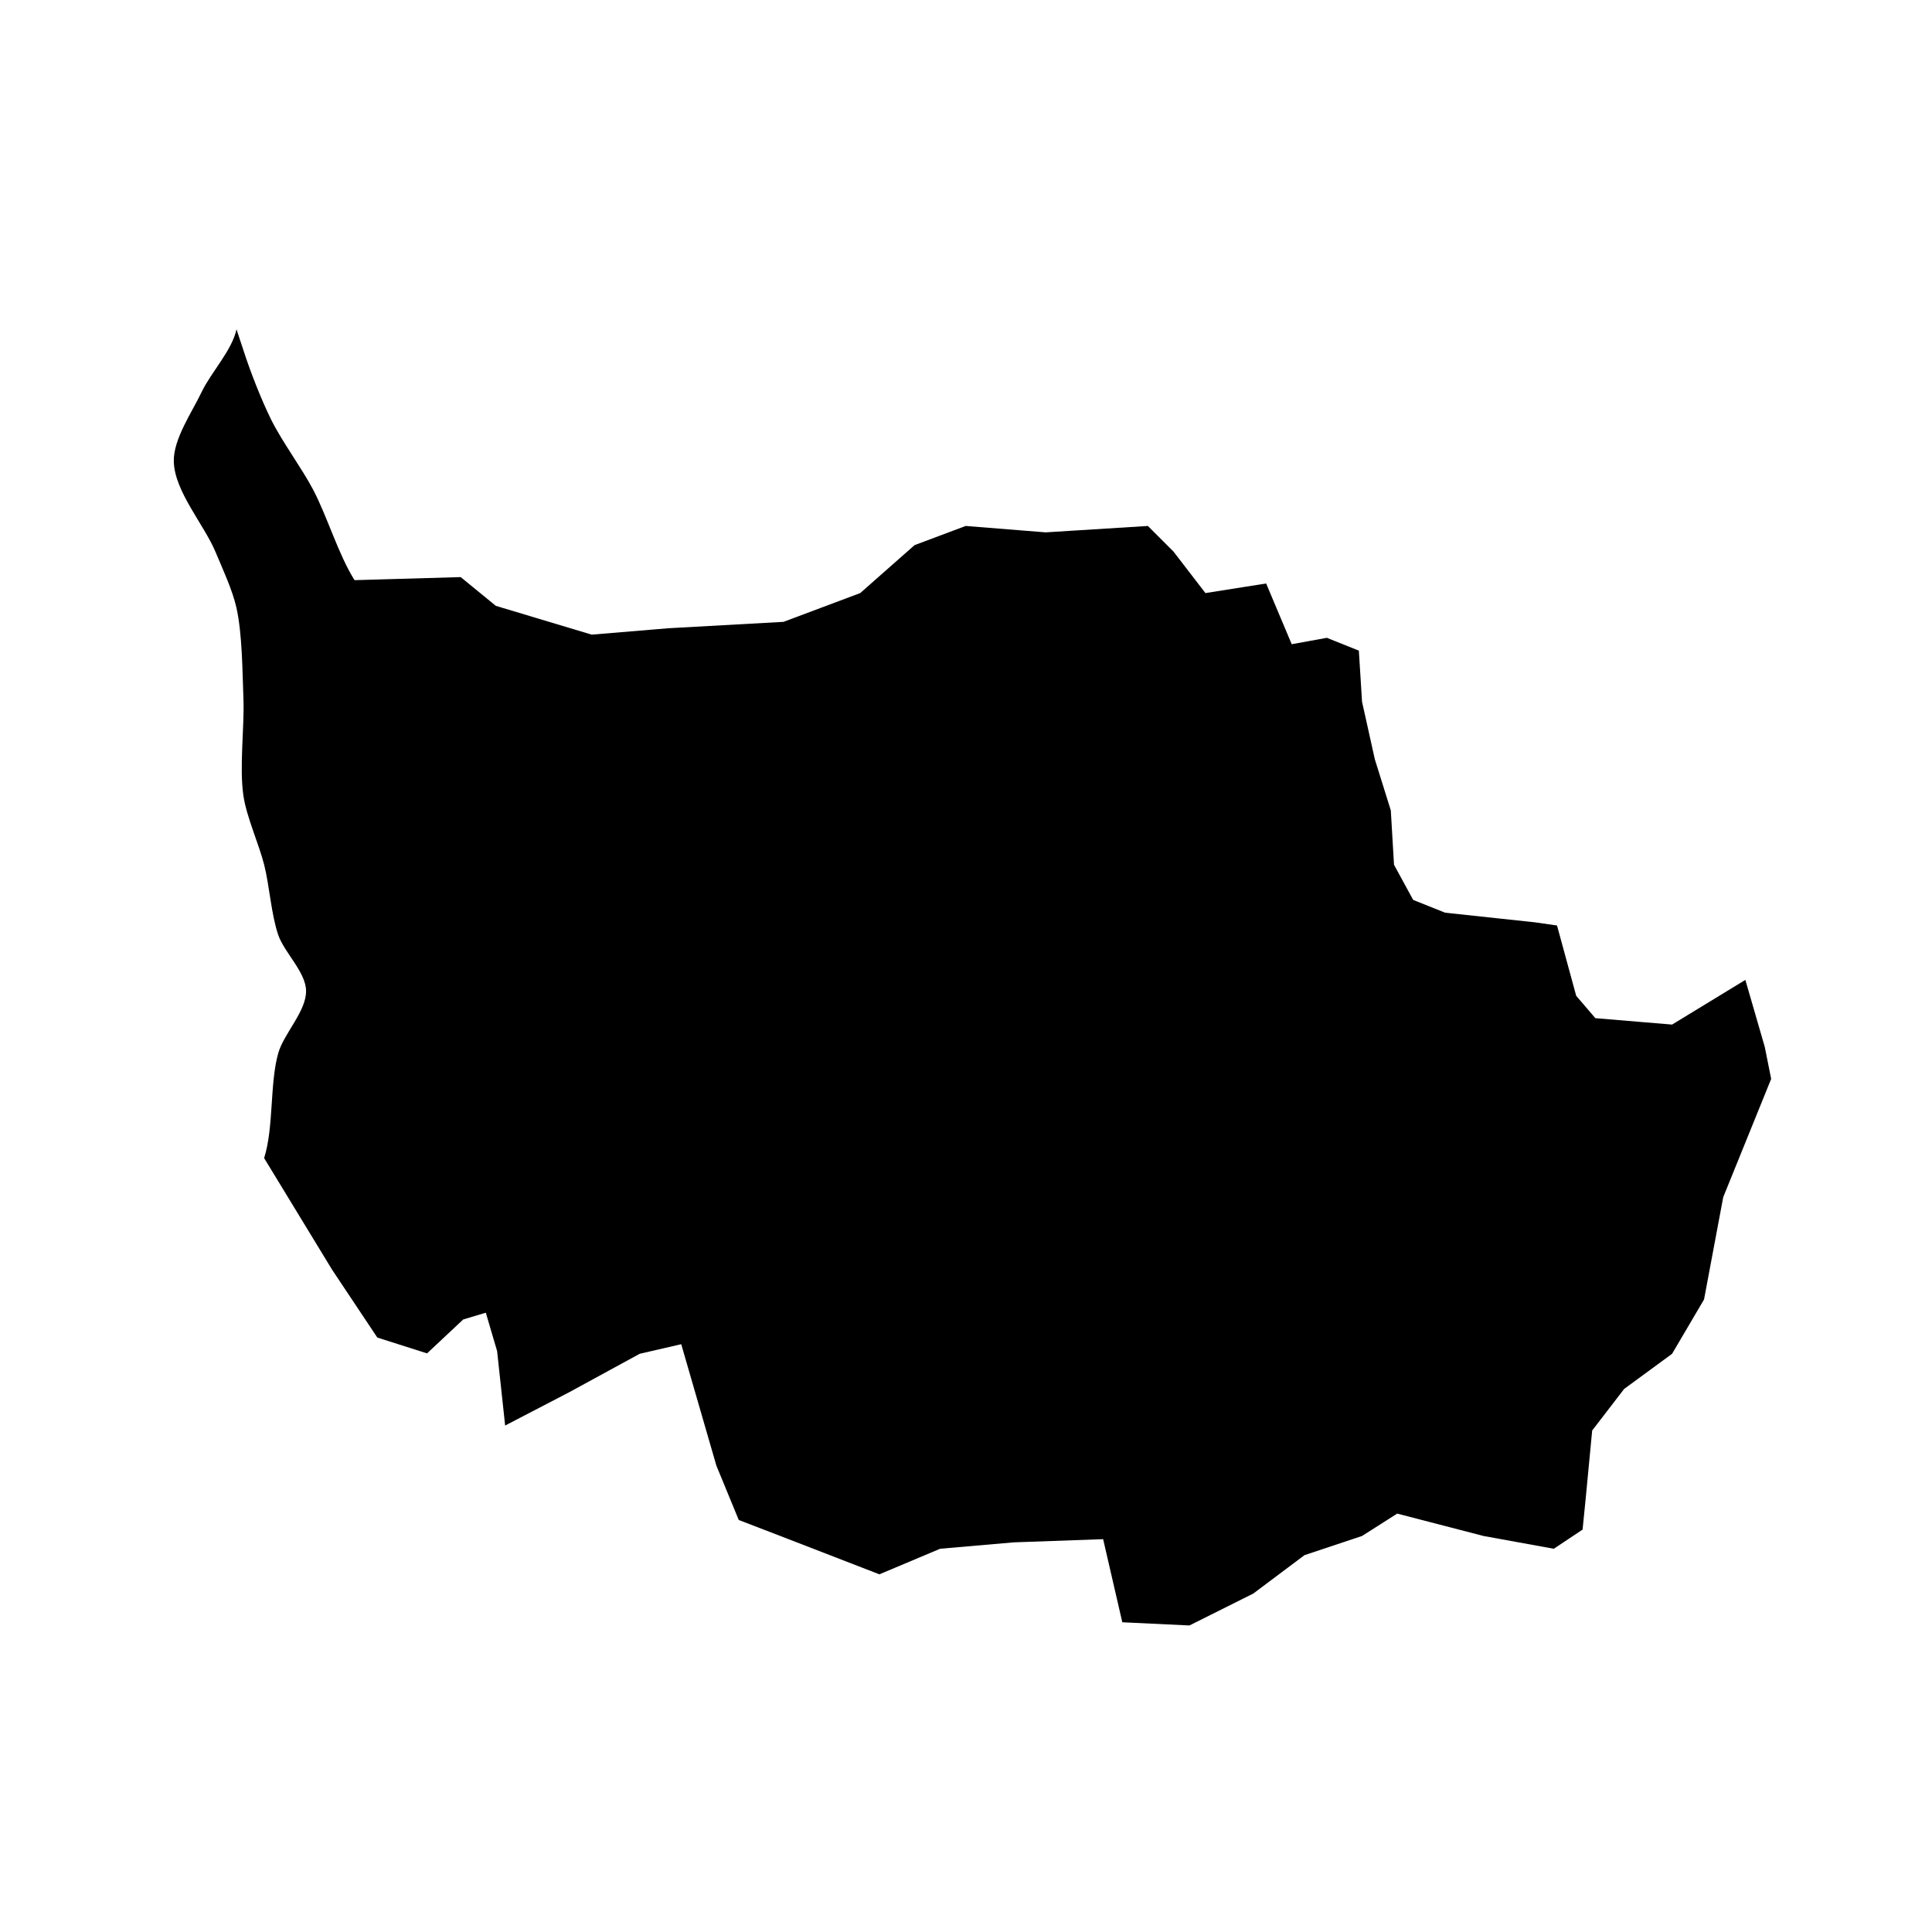 <?xml version="1.0" encoding="UTF-8" standalone="no"?>
<!-- created with inkscape (http://www.inkscape.org/) -->

<svg
   xmlns:dc="http://purl.org/dc/elements/1.1/"
   xmlns:cc="http://creativecommons.org/ns#"
   xmlns:rdf="http://www.w3.org/1999/02/22-rdf-syntax-ns#"
   xmlns:svg="http://www.w3.org/2000/svg"
   xmlns="http://www.w3.org/2000/svg"
   xmlns:sodipodi="http://sodipodi.sourceforge.net/DTD/sodipodi-0.dtd"
   xmlns:inkscape="http://www.inkscape.org/namespaces/inkscape"
   version="1.1"
   width="200px"
   height="200px"
   viewBox="0 0 200 200"
   id="svg8"
   inkscape:version="0.92.4 (5da689c313, 2019-01-14)"
   sodipodi:docname="ZG.svg">
  <defs
     id="defs4757" />
  <sodipodi:namedview
     pagecolor="#ffffff"
     bordercolor="#666666"
     borderopacity="1"
     objecttolerance="10"
     gridtolerance="10"
     guidetolerance="10"
     inkscape:pageopacity="0"
     inkscape:pageshadow="2"
     inkscape:window-width="1278"
     inkscape:window-height="1368"
     id="namedview4755"
     showgrid="false"
     inkscape:zoom="2.1598416"
     inkscape:cx="79.327082"
     inkscape:cy="-90.151874"
     inkscape:window-x="-8"
     inkscape:window-y="-8"
     inkscape:window-maximized="1"
     inkscape:current-layer="svg8"
     showguides="false" />
  <path
     style="fill:#000000;stroke-width:0"
     d="m 180.679,101.44 -7.586,4.623 -7.941,-0.662 -1.985,-2.316 -1.985,-7.279 -2.316,-0.331 -9.265,-0.993 -3.309,-1.323 -1.985,-3.64 -0.331,-5.625 -1.654,-5.294 -1.324,-5.956 -0.331,-5.294 -3.309,-1.323 -3.64,0.662 -2.647,-6.287 -6.287,0.993 -3.309,-4.301 -2.647,-2.647 -10.588,0.662 -8.272,-0.662 -5.294,1.985 -5.625,4.963 -7.941,2.978 -11.911,0.662 -7.941,0.662 -9.926,-2.978 -3.64,-2.978 -10.988,0.317 c -1.661,-2.621 -2.852,-6.656 -4.299,-9.392 -1.178,-2.228 -3.203,-4.947 -4.323,-7.205 -1.035,-2.086 -2.166,-4.99 -2.882,-7.206 -0.274,-0.849 -0.71,-2.162 -0.716,-2.162 -0.465,2.178 -2.652,4.475 -3.608,6.485 -1,2.103 -2.943,4.878 -2.882,7.206 0.077,3.094 3.131,6.511 4.323,9.367 0.712,1.704 1.763,3.961 2.162,5.764 0.609,2.752 0.612,6.551 0.721,9.367 0.116,3.024 -0.439,7.094 0,10.088 0.328,2.233 1.616,5.016 2.162,7.205 0.533,2.139 0.726,5.12 1.441,7.206 0.628,1.829 2.838,3.831 2.882,5.765 0.048,2.128 -2.303,4.436 -2.882,6.485 -0.889,3.148 -0.451,7.691 -1.459,10.854 l 7.039,11.559 4.679,7.019 5.147,1.638 3.744,-3.509 2.34,-0.702 1.17,3.977 0.831,7.704 6.648,-3.457 7.279,-3.97 4.301,-0.993 3.64,12.573 2.316,5.625 4.301,1.654 10.257,3.97 6.287,-2.647 7.61,-0.662 9.265,-0.331 1.985,8.603 6.948,0.331 6.618,-3.309 5.294,-3.97 5.956,-1.985 3.64,-2.316 8.934,2.316 7.279,1.323 2.978,-1.985 0.331,-3.309 0.662,-6.948 3.309,-4.301 4.963,-3.64 3.309,-5.625 1.985,-10.588 4.963,-12.243 -0.662,-3.309 z"
     id="ZG"
     inkscape:connector-curvature="0"
     inkscape:label="#ZG-8-0" />
</svg>
